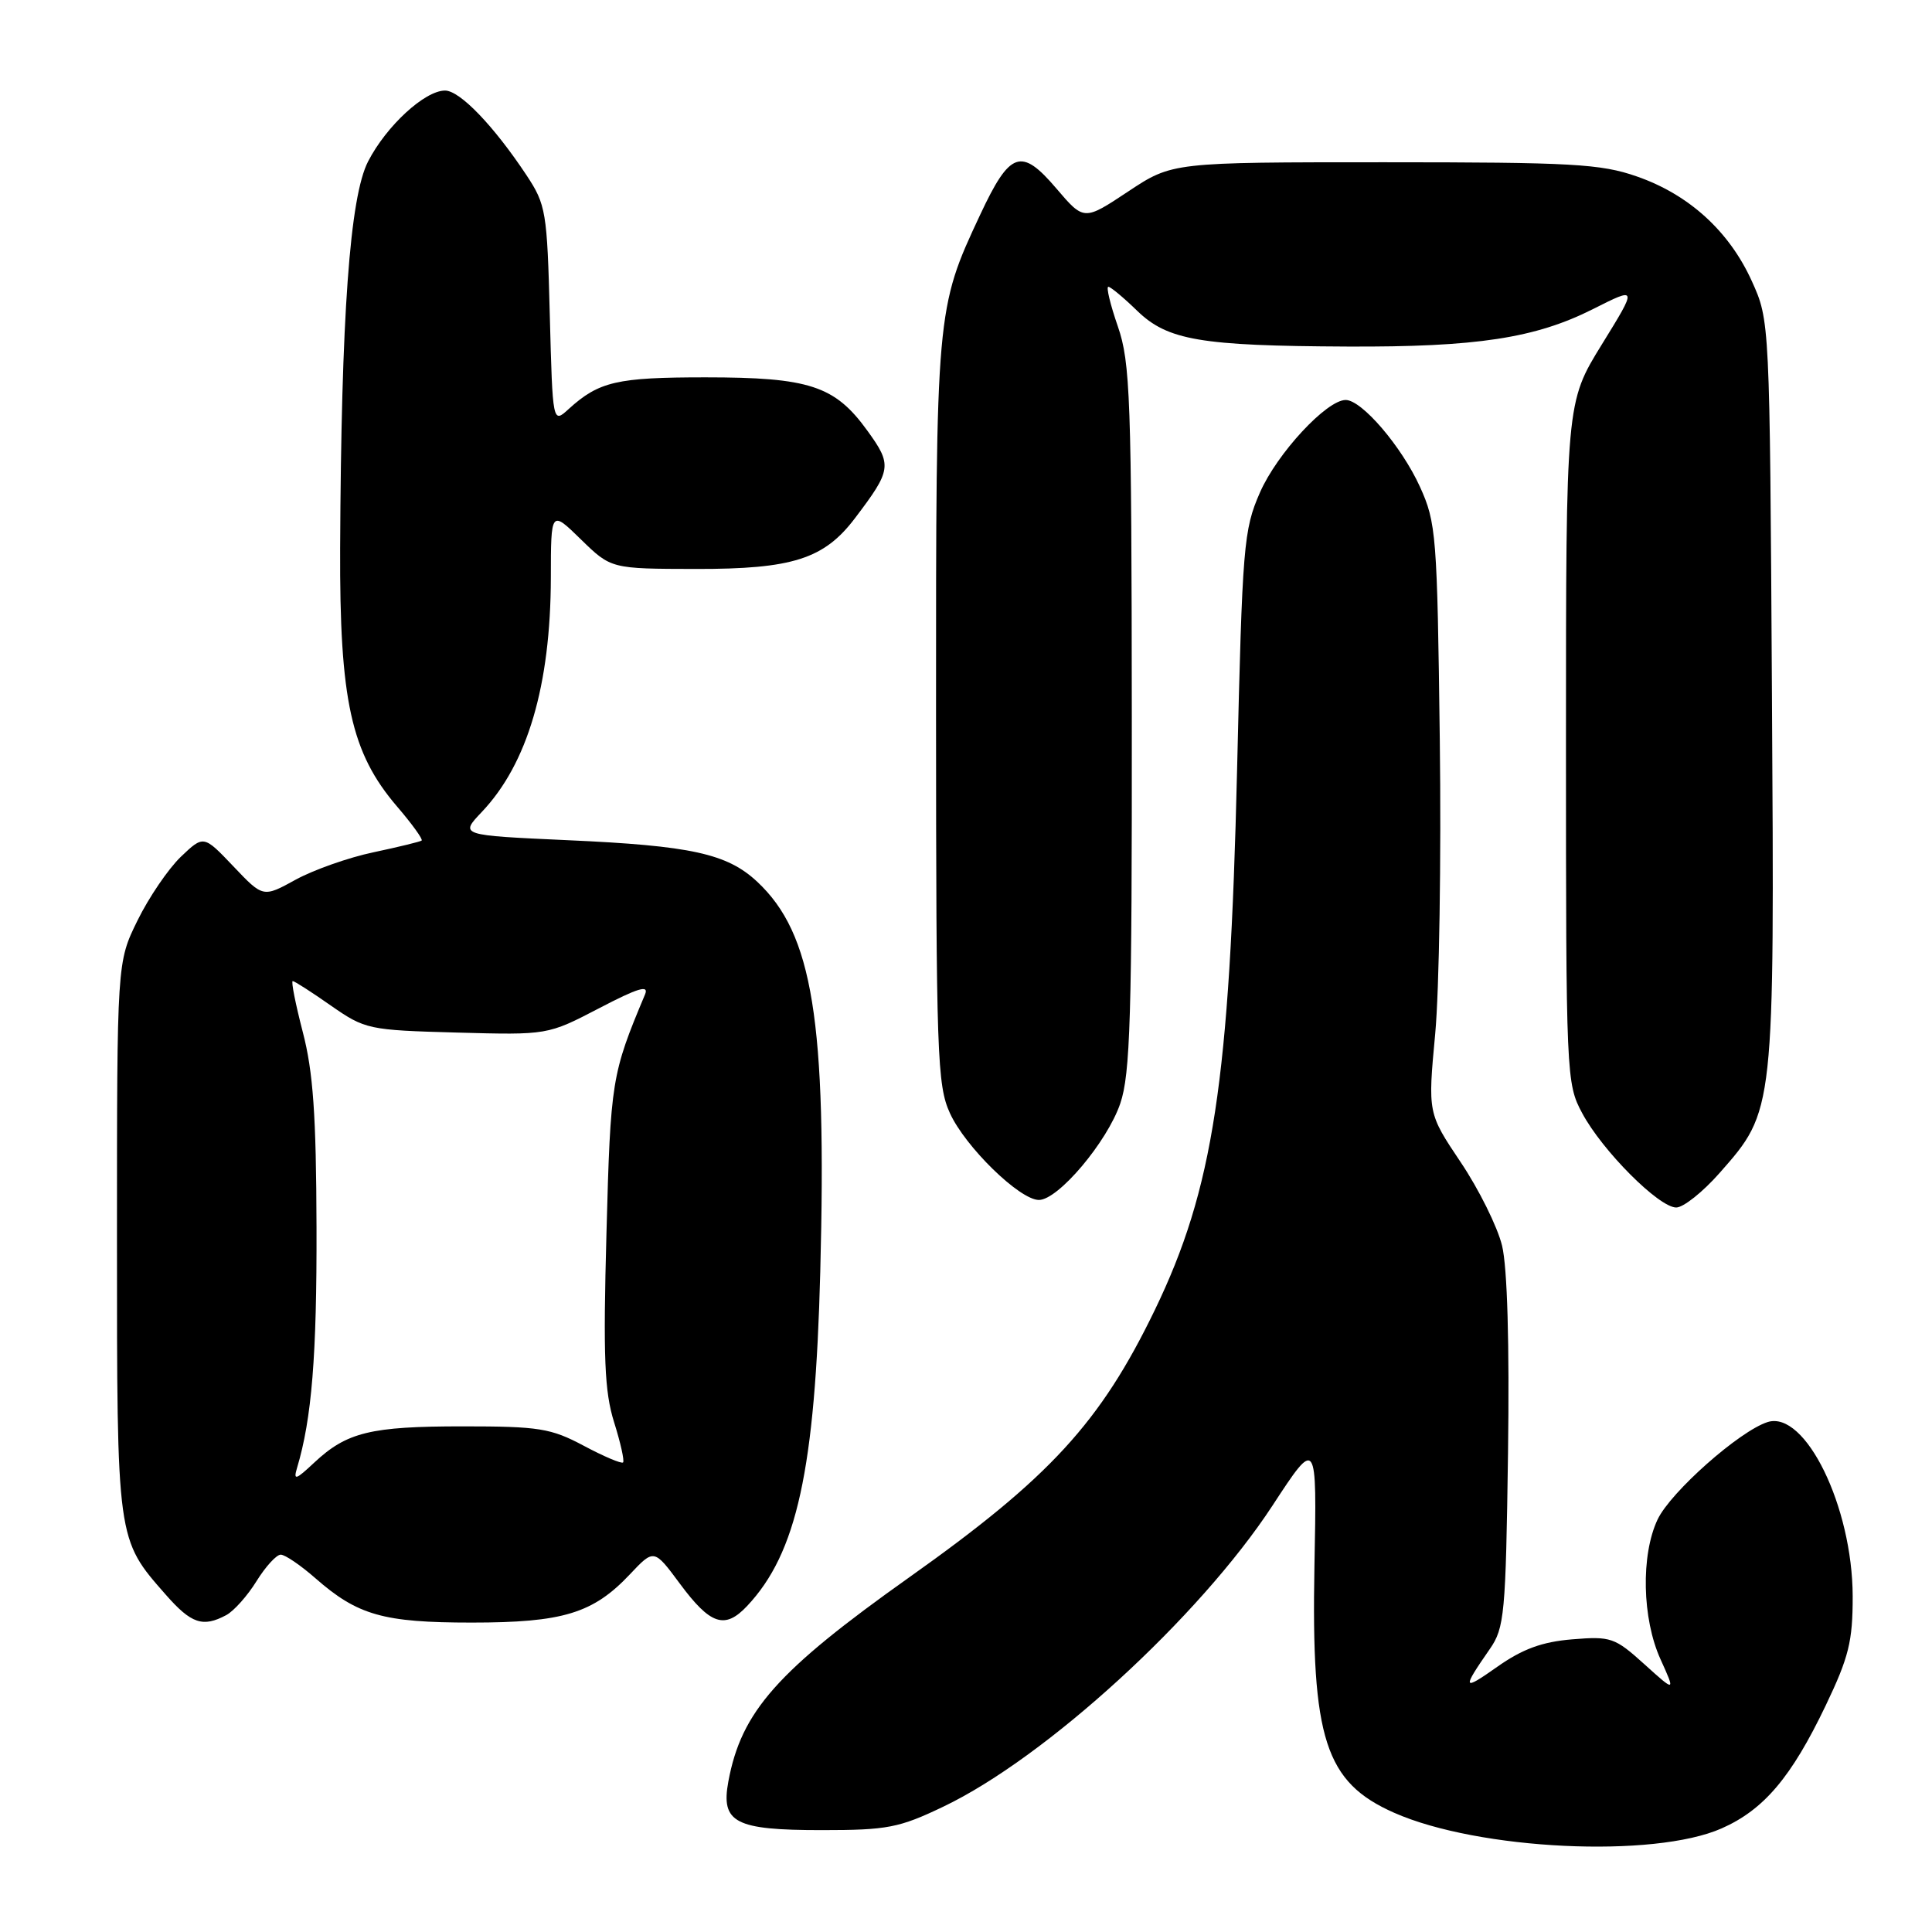 <?xml version="1.0" encoding="UTF-8" standalone="no"?>
<!DOCTYPE svg PUBLIC "-//W3C//DTD SVG 1.1//EN" "http://www.w3.org/Graphics/SVG/1.1/DTD/svg11.dtd" >
<svg xmlns="http://www.w3.org/2000/svg" xmlns:xlink="http://www.w3.org/1999/xlink" version="1.1" viewBox="0 0 256 256">
 <g >
 <path fill="currentColor"
d=" M 228.13 242.27 C 233.73 239.79 237.36 235.50 241.91 226.00 C 244.98 219.58 245.50 217.49 245.49 211.50 C 245.46 199.65 239.21 186.85 234.22 188.43 C 230.50 189.61 221.37 197.69 219.64 201.34 C 217.41 206.05 217.58 214.48 220.03 219.87 C 222.01 224.24 222.01 224.24 217.88 220.51 C 213.97 216.98 213.45 216.80 208.33 217.22 C 204.33 217.55 201.74 218.50 198.38 220.87 C 193.77 224.12 193.68 223.88 197.41 218.50 C 199.35 215.71 199.52 213.90 199.82 192.55 C 200.02 178.01 199.73 167.94 199.03 165.05 C 198.42 162.55 195.95 157.57 193.55 154.00 C 189.19 147.50 189.19 147.50 190.17 137.00 C 190.71 131.22 190.98 113.68 190.78 98.00 C 190.44 70.91 190.31 69.25 188.15 64.50 C 185.72 59.16 180.45 53.00 178.31 53.00 C 175.78 53.00 169.21 60.09 166.95 65.26 C 164.78 70.21 164.62 72.23 163.92 102.00 C 162.95 143.24 160.76 157.56 153.02 173.58 C 145.80 188.51 139.09 195.80 120.50 208.99 C 102.98 221.42 98.23 226.77 96.51 236.06 C 95.50 241.52 97.39 242.50 108.90 242.50 C 117.58 242.50 119.13 242.20 125.00 239.39 C 138.57 232.91 158.94 214.27 168.61 199.50 C 174.50 190.50 174.50 190.50 174.17 207.50 C 173.74 230.41 175.59 236.16 184.73 240.20 C 195.90 245.14 219.13 246.25 228.13 242.27 Z  M 29.98 214.01 C 30.99 213.47 32.80 211.44 33.99 209.51 C 35.19 207.58 36.63 206.00 37.20 206.00 C 37.77 206.00 39.84 207.41 41.80 209.13 C 47.39 214.03 50.79 215.00 62.50 215.00 C 74.59 215.00 78.59 213.78 83.47 208.60 C 86.66 205.22 86.66 205.22 90.09 209.85 C 94.13 215.30 96.04 215.94 98.99 212.81 C 105.59 205.81 108.01 194.77 108.69 168.50 C 109.56 135.23 107.70 123.72 100.34 116.84 C 96.35 113.11 91.58 112.06 75.21 111.33 C 60.91 110.68 60.91 110.68 63.84 107.59 C 69.90 101.21 72.96 90.80 72.99 76.55 C 73.00 67.59 73.00 67.59 76.98 71.48 C 80.97 75.37 80.97 75.37 92.23 75.39 C 105.00 75.41 109.20 74.07 113.29 68.66 C 118.16 62.24 118.24 61.63 114.91 57.04 C 110.62 51.11 107.23 50.00 93.47 50.00 C 81.75 50.00 79.37 50.55 75.36 54.19 C 73.23 56.14 73.23 56.14 72.85 41.73 C 72.50 28.06 72.34 27.12 69.78 23.24 C 65.44 16.69 60.94 12.00 58.97 12.00 C 56.29 12.00 51.21 16.67 48.78 21.38 C 46.35 26.07 45.21 41.90 45.07 72.64 C 44.99 92.81 46.51 99.73 52.59 106.84 C 54.60 109.18 56.07 111.22 55.87 111.38 C 55.67 111.53 52.80 112.23 49.50 112.93 C 46.20 113.62 41.56 115.26 39.18 116.56 C 34.86 118.94 34.86 118.94 30.92 114.79 C 26.98 110.65 26.98 110.65 23.95 113.54 C 22.29 115.14 19.71 118.93 18.22 121.97 C 15.50 127.50 15.50 127.50 15.50 164.00 C 15.50 204.26 15.45 203.89 21.98 211.32 C 25.34 215.15 26.88 215.67 29.98 214.01 Z  M 227.86 155.42 C 235.16 147.12 235.13 147.47 234.79 91.86 C 234.50 42.50 234.50 42.50 232.13 37.26 C 229.14 30.65 223.80 25.78 216.89 23.38 C 212.11 21.71 208.30 21.50 183.41 21.50 C 155.33 21.50 155.33 21.50 149.48 25.38 C 143.63 29.26 143.63 29.26 139.97 24.97 C 135.31 19.50 133.83 20.01 129.87 28.47 C 124.04 40.91 124.02 41.15 124.03 94.50 C 124.04 139.76 124.18 143.81 125.87 147.50 C 127.90 151.96 135.11 159.00 137.66 159.00 C 140.22 159.00 146.71 151.31 148.44 146.22 C 149.77 142.33 150.00 134.69 149.97 95.07 C 149.94 52.74 149.77 48.02 148.12 43.25 C 147.12 40.36 146.55 38.00 146.86 38.00 C 147.16 38.00 148.88 39.43 150.68 41.18 C 154.72 45.09 159.05 45.83 178.50 45.92 C 195.66 46.00 203.44 44.81 211.09 40.95 C 216.98 37.98 216.98 37.98 212.24 45.66 C 207.50 53.34 207.50 53.34 207.50 98.42 C 207.50 142.62 207.54 143.58 209.65 147.50 C 212.32 152.49 219.82 160.00 222.11 160.00 C 223.06 160.00 225.64 157.94 227.86 155.42 Z  M 39.36 194.50 C 41.31 188.02 41.99 179.61 41.94 162.61 C 41.90 147.73 41.49 142.00 40.12 136.75 C 39.16 133.04 38.55 130.00 38.79 130.00 C 39.02 130.00 41.30 131.46 43.85 133.25 C 48.38 136.40 48.82 136.50 60.53 136.82 C 72.56 137.15 72.56 137.15 79.38 133.60 C 84.55 130.90 86.02 130.46 85.47 131.77 C 81.04 142.32 80.90 143.15 80.36 163.39 C 79.91 179.90 80.10 184.39 81.37 188.45 C 82.23 191.18 82.76 193.57 82.56 193.78 C 82.35 193.98 80.01 192.99 77.35 191.57 C 72.99 189.25 71.43 189.00 61.32 189.00 C 49.08 189.00 45.95 189.77 41.63 193.81 C 39.18 196.11 38.85 196.21 39.36 194.50 Z "/>
</g>
</svg>